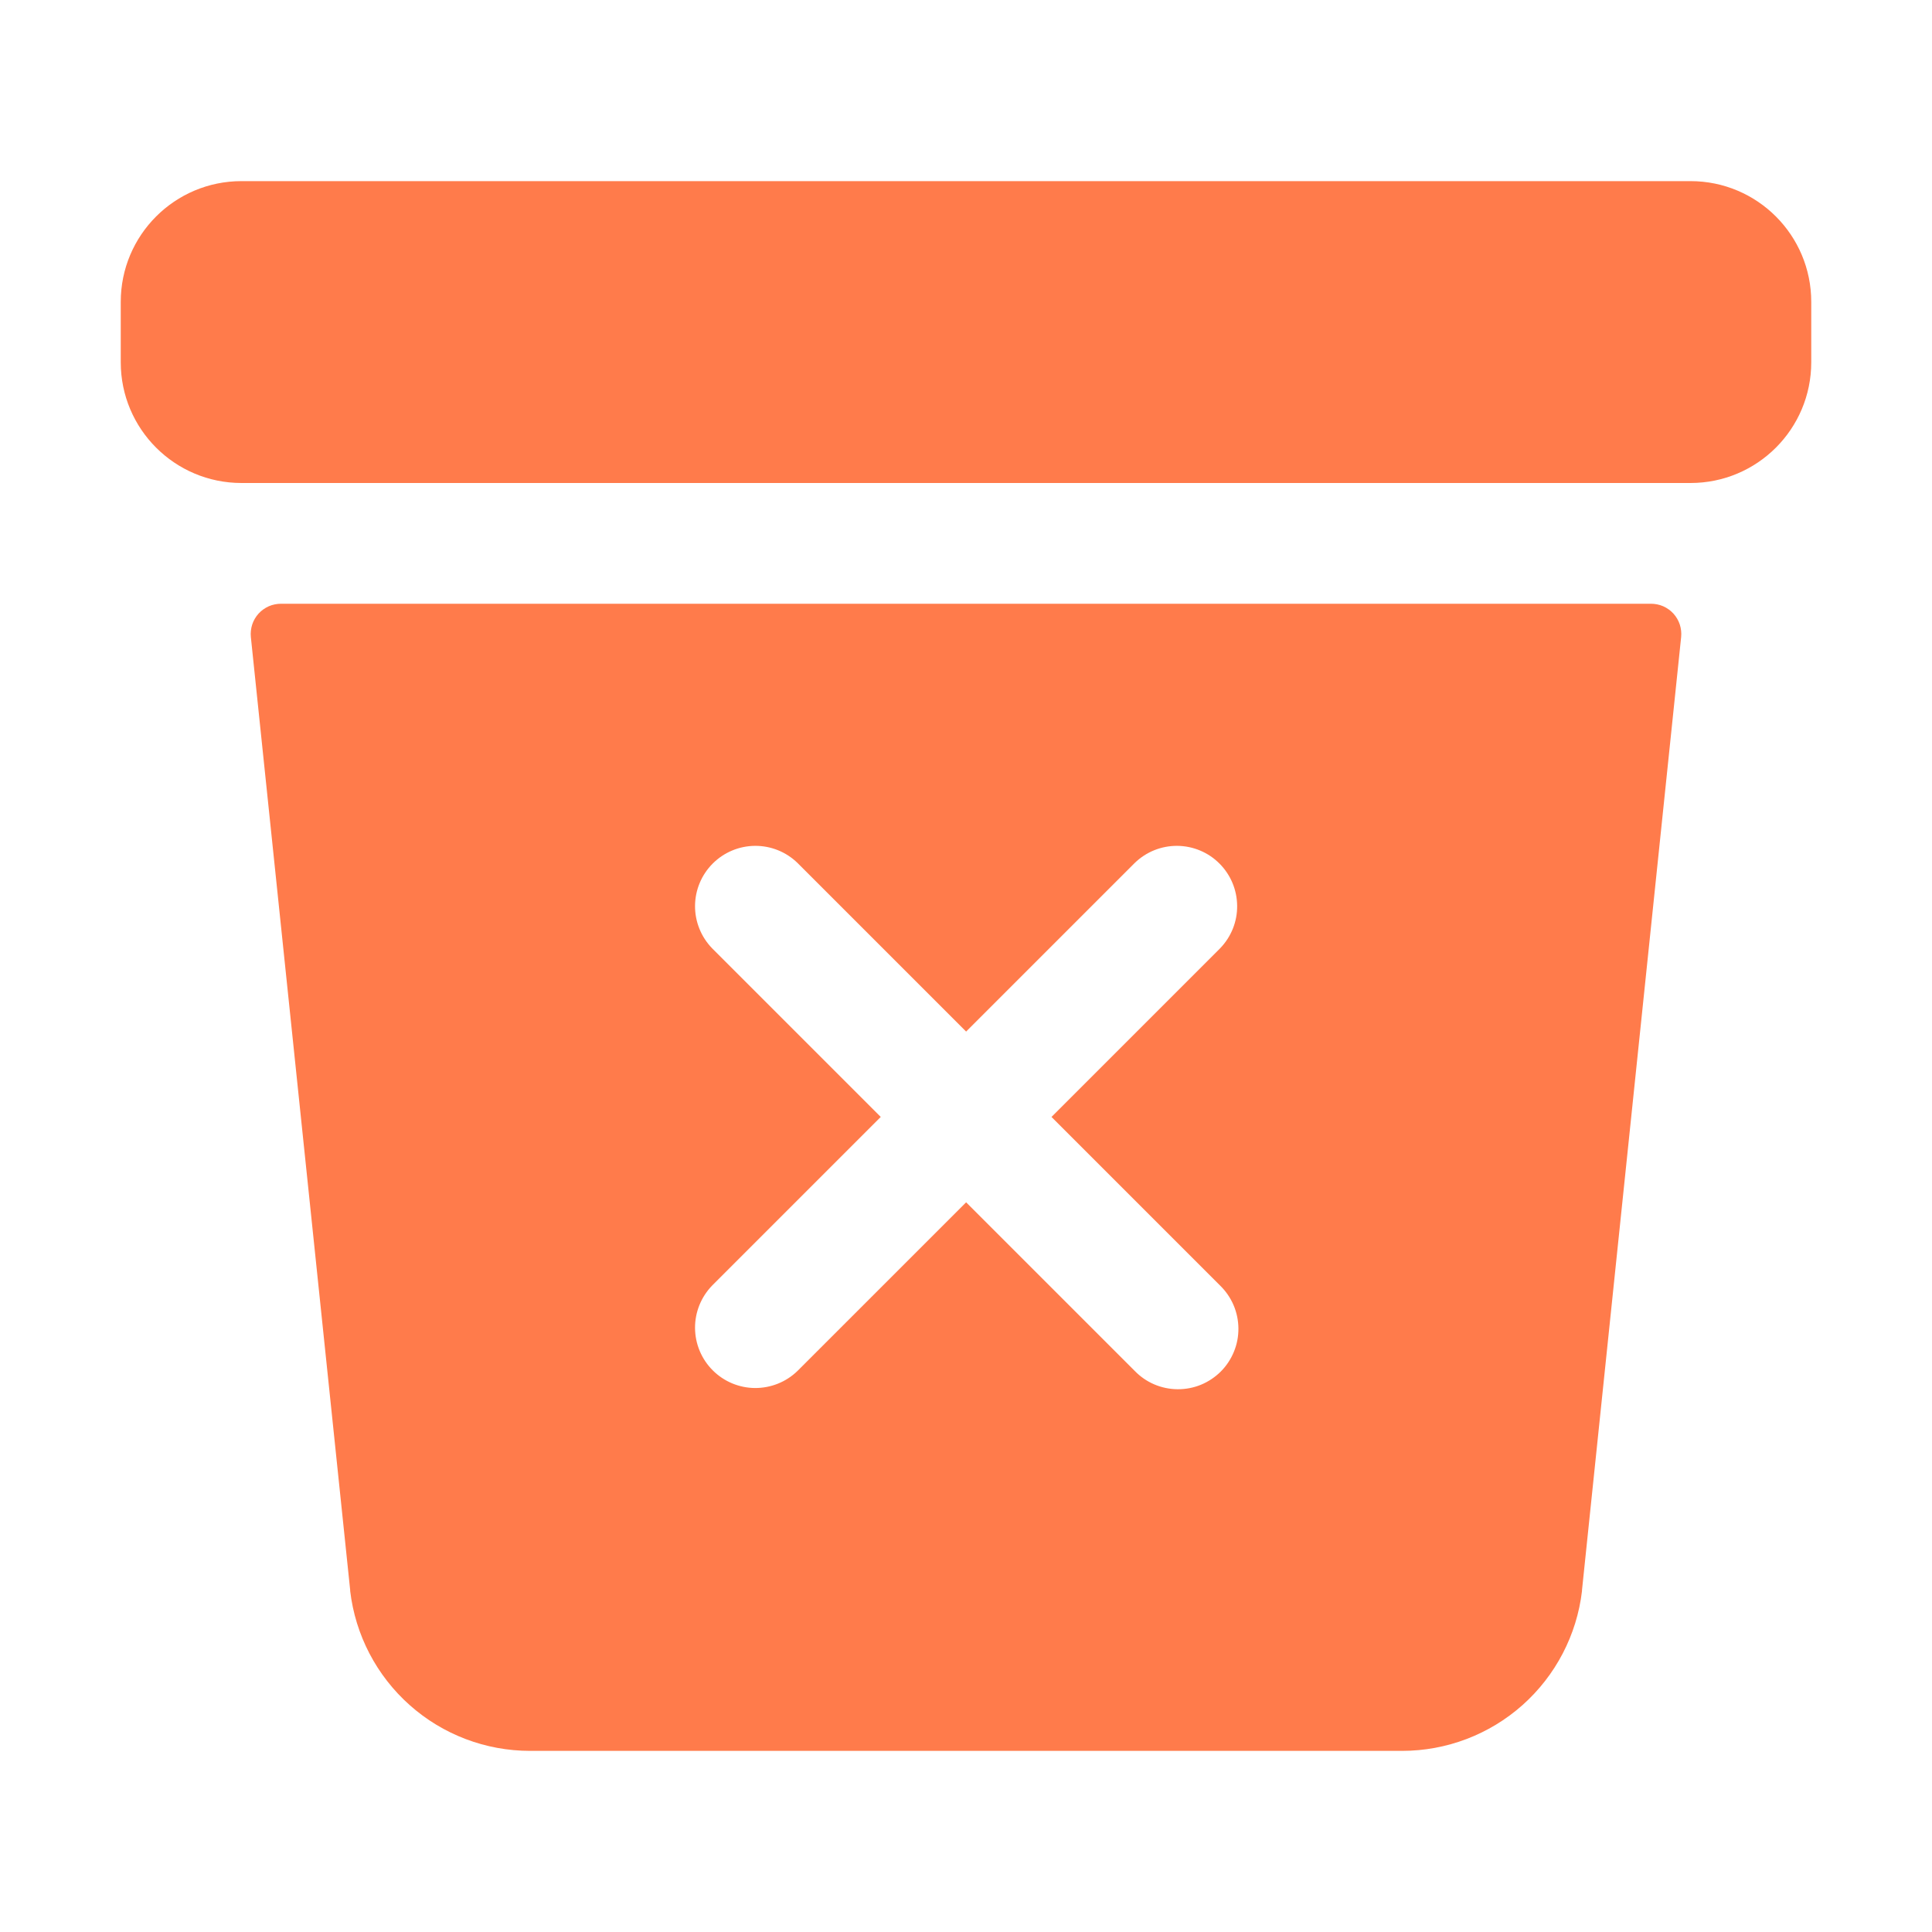 <svg width="32" height="32" viewBox="0 0 32 32" fill="none" xmlns="http://www.w3.org/2000/svg">
<path d="M28 3H4C2.895 3 2 3.895 2 5V6C2 7.105 2.895 8 4 8H28C29.105 8 30 7.105 30 6V5C30 3.895 29.105 3 28 3Z" fill="#FF7B4B"/>
<path d="M4.655 10C4.585 10 4.515 10.014 4.451 10.042C4.387 10.071 4.329 10.112 4.282 10.164C4.235 10.216 4.199 10.278 4.177 10.345C4.156 10.411 4.148 10.482 4.155 10.552L5.8 26.337C5.799 26.341 5.799 26.346 5.8 26.351C5.886 27.081 6.237 27.754 6.786 28.242C7.335 28.731 8.045 29 8.78 29H23.223C23.958 29 24.668 28.73 25.217 28.242C25.766 27.753 26.117 27.081 26.203 26.351V26.337L27.845 10.552C27.852 10.482 27.844 10.411 27.823 10.345C27.801 10.278 27.765 10.216 27.718 10.164C27.671 10.112 27.613 10.071 27.549 10.042C27.485 10.014 27.415 10 27.345 10H4.655ZM20.209 21.293C20.304 21.386 20.38 21.496 20.432 21.618C20.484 21.74 20.511 21.871 20.512 22.003C20.513 22.136 20.488 22.267 20.437 22.39C20.387 22.512 20.313 22.624 20.219 22.718C20.125 22.811 20.014 22.885 19.891 22.936C19.769 22.986 19.637 23.011 19.505 23.01C19.372 23.009 19.241 22.982 19.119 22.93C18.997 22.878 18.887 22.802 18.795 22.707L16.002 19.914L13.209 22.707C13.021 22.89 12.768 22.991 12.505 22.99C12.242 22.988 11.991 22.883 11.805 22.697C11.619 22.511 11.514 22.26 11.512 21.997C11.51 21.735 11.612 21.482 11.795 21.293L14.588 18.5L11.795 15.707C11.612 15.518 11.51 15.265 11.512 15.003C11.514 14.74 11.619 14.489 11.805 14.303C11.991 14.117 12.242 14.012 12.505 14.01C12.768 14.008 13.021 14.11 13.209 14.293L16.002 17.086L18.795 14.293C18.983 14.11 19.236 14.008 19.499 14.01C19.761 14.012 20.013 14.117 20.198 14.303C20.384 14.489 20.489 14.74 20.491 15.003C20.494 15.265 20.392 15.518 20.209 15.707L17.416 18.5L20.209 21.293Z" fill="#FF7B4B"/>
</svg>
